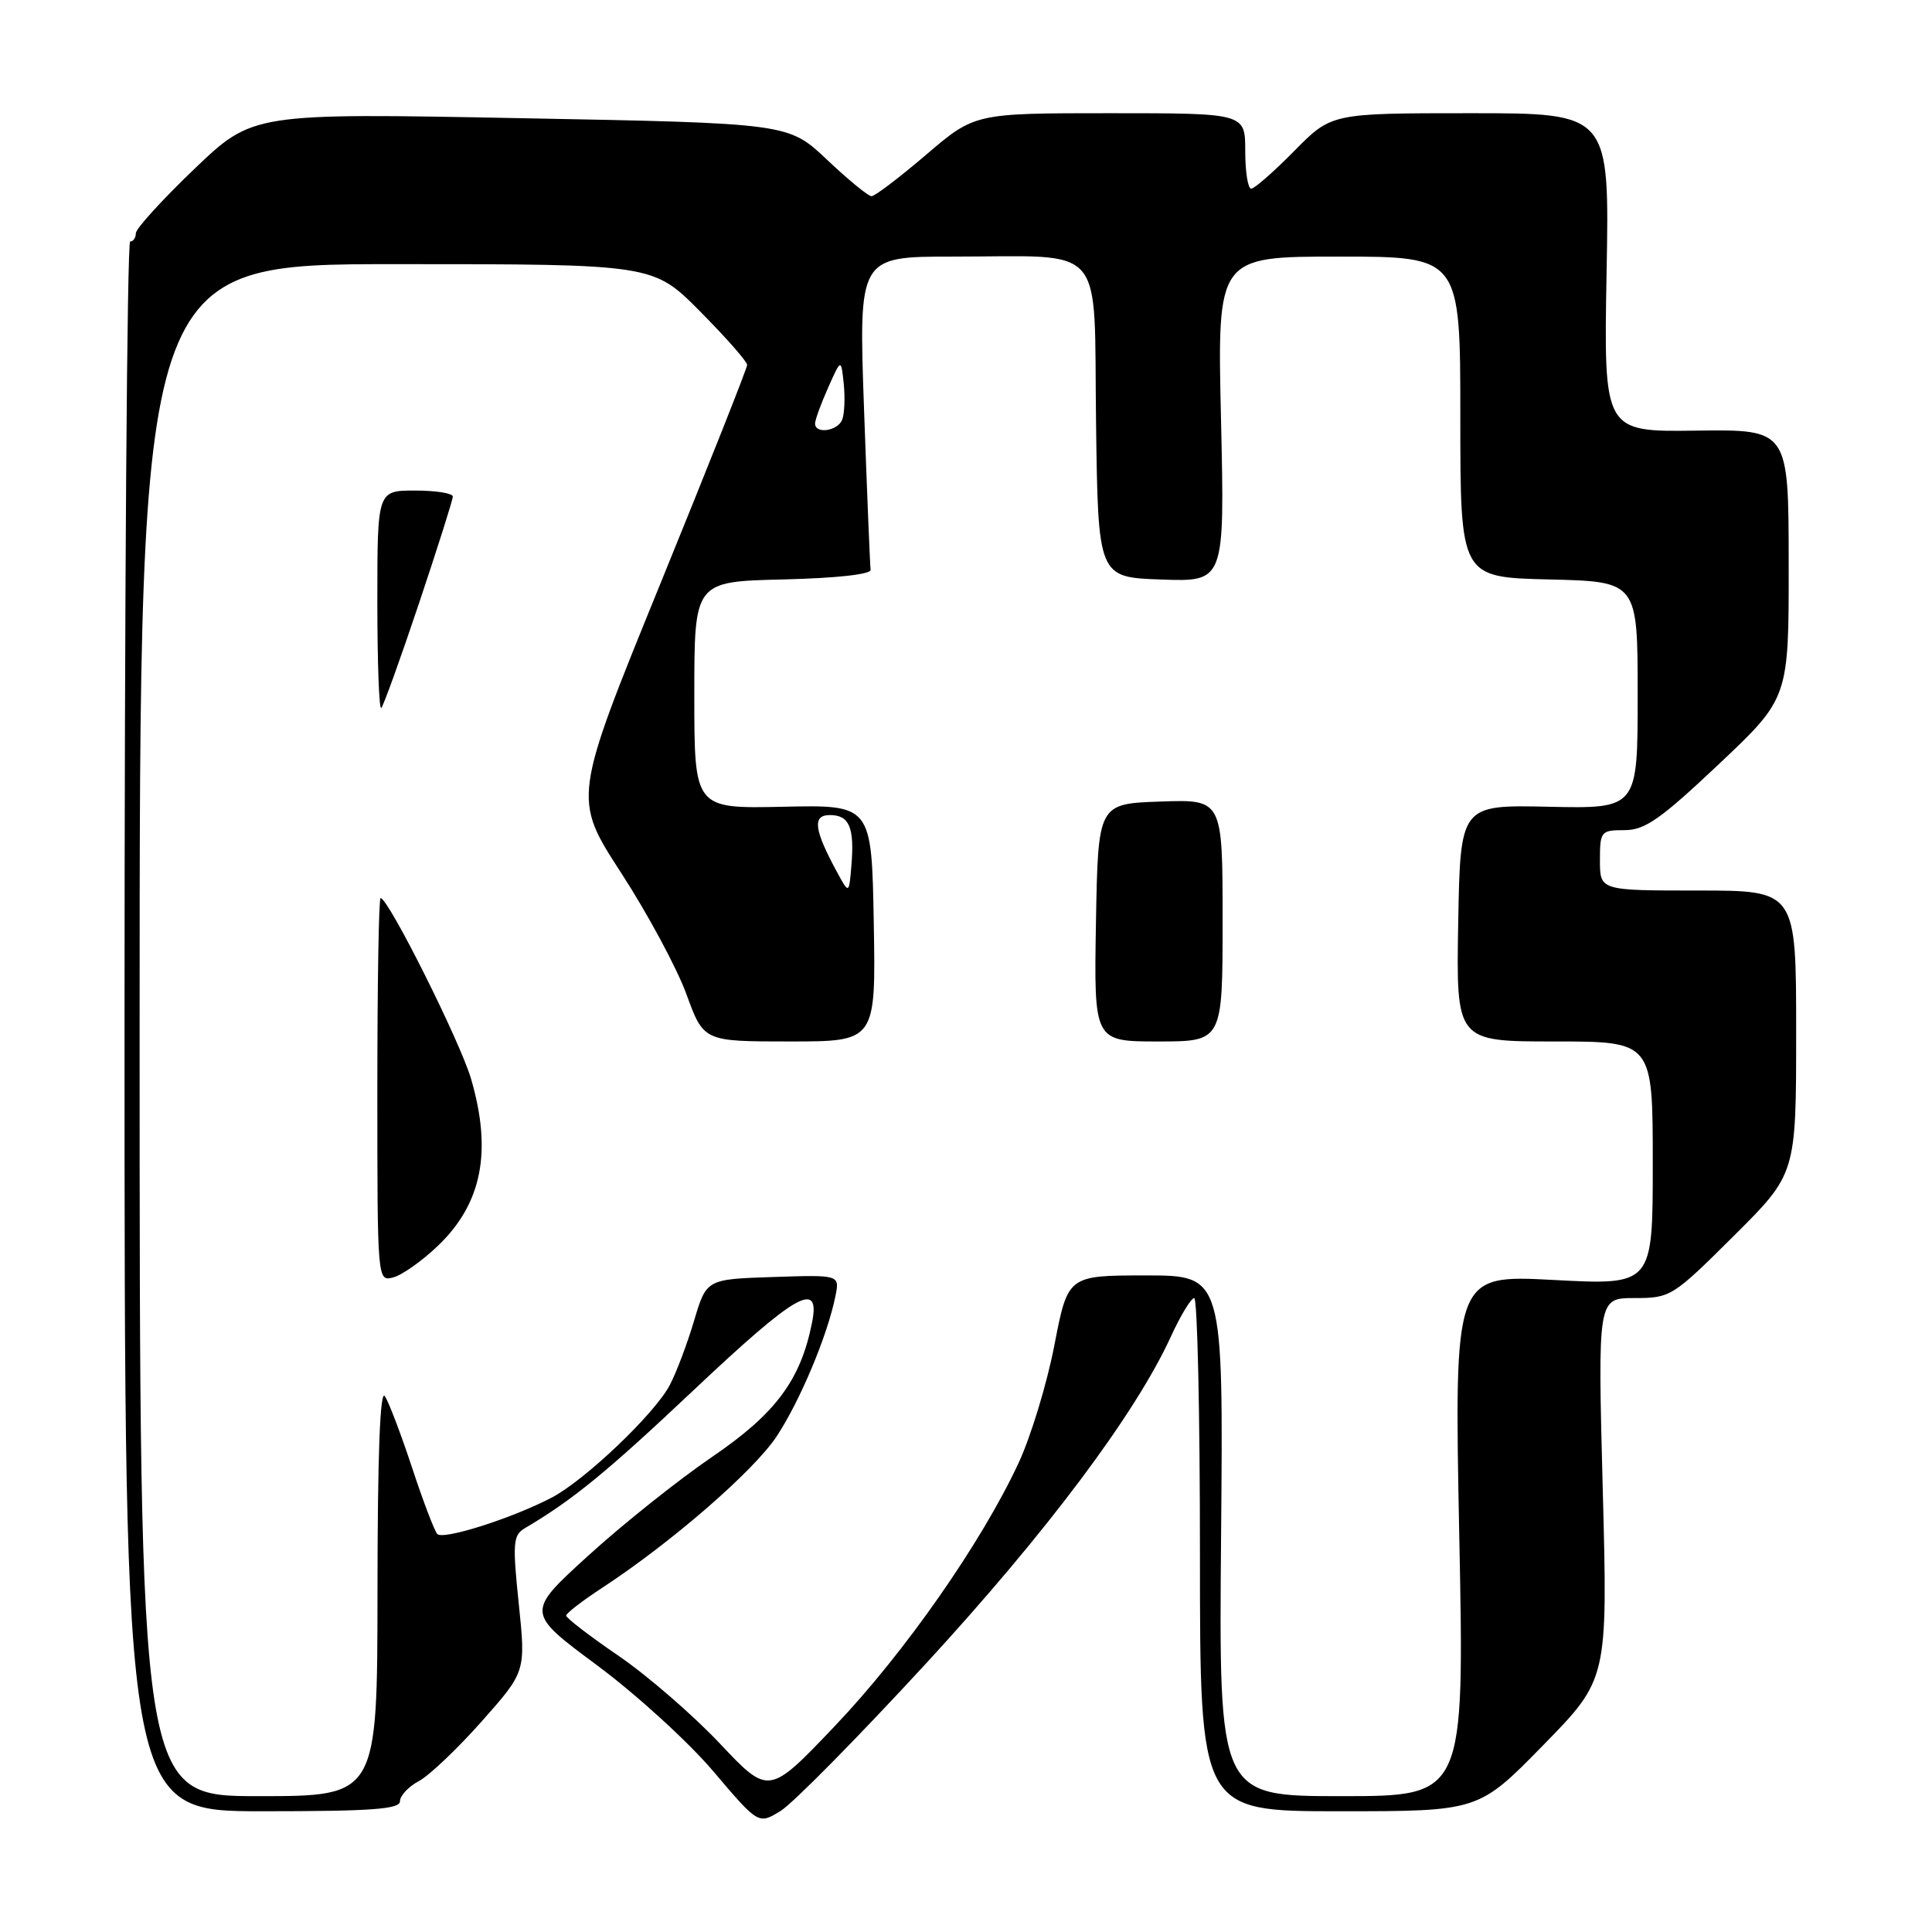 <?xml version="1.0" encoding="UTF-8" standalone="no"?>
<!DOCTYPE svg PUBLIC "-//W3C//DTD SVG 1.1//EN" "http://www.w3.org/Graphics/SVG/1.1/DTD/svg11.dtd" >
<svg xmlns="http://www.w3.org/2000/svg" xmlns:xlink="http://www.w3.org/1999/xlink" version="1.1" viewBox="0 0 256 256">
 <g >
 <path fill="currentColor"
d=" M 122.62 220.51 C 138.67 203.08 150.44 187.37 155.15 177.10 C 156.43 174.30 157.83 172.00 158.24 172.00 C 158.66 172.00 159.00 187.30 159.00 206.00 C 159.00 240.00 159.00 240.00 177.46 240.00 C 195.92 240.00 195.92 240.00 204.48 231.25 C 213.04 222.50 213.04 222.50 212.37 197.25 C 211.71 172.00 211.71 172.00 216.58 172.00 C 221.35 172.00 221.64 171.82 229.73 163.77 C 238.00 155.54 238.00 155.54 238.00 136.77 C 238.00 118.00 238.00 118.00 225.00 118.00 C 212.00 118.00 212.00 118.00 212.00 114.00 C 212.00 110.15 212.13 110.00 215.25 110.00 C 217.96 110.00 220.03 108.55 227.76 101.25 C 237.03 92.50 237.03 92.50 237.01 74.70 C 237.00 56.90 237.00 56.90 224.75 57.06 C 212.50 57.23 212.50 57.23 212.88 36.11 C 213.27 15.00 213.27 15.00 194.85 15.00 C 176.42 15.00 176.42 15.00 171.50 20.00 C 168.79 22.75 166.22 25.00 165.79 25.00 C 165.35 25.00 165.00 22.75 165.00 20.00 C 165.00 15.00 165.00 15.00 147.08 15.00 C 129.16 15.00 129.16 15.00 122.72 20.50 C 119.17 23.53 115.92 26.00 115.48 26.00 C 115.05 26.00 112.39 23.82 109.58 21.16 C 104.47 16.33 104.47 16.33 68.98 15.66 C 33.50 14.98 33.50 14.98 25.75 22.39 C 21.49 26.47 18.00 30.30 18.00 30.90 C 18.00 31.51 17.66 32.00 17.25 32.00 C 16.84 32.00 16.50 78.80 16.50 136.00 C 16.50 240.00 16.50 240.00 34.75 240.00 C 49.28 240.00 53.00 239.73 53.00 238.67 C 53.00 237.94 54.13 236.73 55.51 236.00 C 56.89 235.26 60.64 231.69 63.84 228.08 C 69.67 221.50 69.67 221.50 68.74 212.51 C 67.90 204.48 67.99 203.42 69.52 202.51 C 75.88 198.76 80.38 195.08 91.86 184.25 C 105.51 171.37 108.74 169.52 107.60 175.25 C 106.09 182.86 102.79 187.30 94.38 193.03 C 89.92 196.07 82.54 201.95 77.97 206.11 C 69.68 213.66 69.68 213.66 79.10 220.65 C 84.28 224.49 91.22 230.82 94.51 234.70 C 100.50 241.76 100.50 241.76 103.43 239.96 C 105.04 238.98 113.67 230.22 122.62 220.51 Z  M 18.50 136.50 C 18.50 35.00 18.50 35.00 52.53 35.00 C 86.56 35.00 86.56 35.00 92.78 41.28 C 96.20 44.73 99.00 47.91 99.00 48.35 C 99.00 48.79 93.80 61.89 87.45 77.47 C 75.91 105.79 75.91 105.79 82.29 115.64 C 85.81 121.06 89.71 128.31 90.96 131.75 C 93.24 138.00 93.24 138.00 104.65 138.00 C 116.05 138.00 116.05 138.00 115.78 122.32 C 115.50 106.64 115.50 106.64 103.75 106.90 C 92.00 107.15 92.00 107.15 92.00 92.11 C 92.00 77.06 92.00 77.06 103.75 76.78 C 110.85 76.61 115.44 76.10 115.36 75.50 C 115.28 74.95 114.89 65.39 114.49 54.25 C 113.77 34.00 113.77 34.00 126.26 34.00 C 146.83 34.00 144.92 31.80 145.23 55.87 C 145.50 76.50 145.50 76.50 153.89 76.79 C 162.28 77.09 162.28 77.09 161.79 55.54 C 161.29 34.00 161.29 34.00 177.39 34.00 C 193.50 34.00 193.50 34.00 193.50 55.25 C 193.50 76.50 193.50 76.50 205.25 76.78 C 217.00 77.06 217.00 77.06 217.00 92.11 C 217.00 107.15 217.00 107.15 205.25 106.90 C 193.50 106.64 193.50 106.64 193.22 122.32 C 192.95 138.00 192.95 138.00 205.97 138.00 C 219.00 138.00 219.00 138.00 219.00 154.15 C 219.00 170.30 219.00 170.30 205.84 169.60 C 192.68 168.91 192.68 168.91 193.36 203.45 C 194.05 238.00 194.05 238.00 177.77 238.00 C 161.50 238.00 161.50 238.00 161.80 203.50 C 162.10 169.00 162.10 169.00 151.80 169.00 C 141.50 169.01 141.50 169.01 139.71 178.25 C 138.73 183.34 136.59 190.37 134.96 193.87 C 130.04 204.43 119.88 218.98 110.62 228.71 C 101.87 237.90 101.87 237.90 95.38 231.02 C 91.80 227.23 85.76 222.00 81.94 219.39 C 78.12 216.78 75.01 214.39 75.02 214.07 C 75.03 213.76 77.17 212.11 79.77 210.41 C 88.91 204.43 99.86 194.93 102.90 190.34 C 106.00 185.66 109.67 176.91 110.70 171.73 C 111.27 168.92 111.27 168.92 102.44 169.21 C 93.61 169.50 93.61 169.50 91.97 175.00 C 91.07 178.03 89.63 181.86 88.76 183.51 C 86.78 187.32 77.45 196.20 73.03 198.48 C 67.70 201.24 58.69 204.09 57.94 203.26 C 57.56 202.84 56.06 198.90 54.61 194.50 C 53.16 190.10 51.53 185.82 51.00 185.00 C 50.36 184.01 50.03 192.79 50.02 210.75 C 50.00 238.00 50.00 238.00 34.25 238.00 C 18.50 238.00 18.50 238.00 18.50 136.50 Z  M 58.00 165.10 C 63.86 159.51 65.24 152.59 62.41 142.93 C 60.96 137.99 51.46 119.00 50.43 119.00 C 50.19 119.00 50.00 130.43 50.00 144.41 C 50.00 169.77 50.00 169.81 52.11 169.26 C 53.27 168.96 55.92 167.09 58.00 165.10 Z  M 162.00 121.96 C 162.00 105.92 162.00 105.92 153.75 106.21 C 145.50 106.50 145.50 106.50 145.22 122.25 C 144.95 138.00 144.95 138.00 153.47 138.00 C 162.00 138.00 162.00 138.00 162.00 121.96 Z  M 55.52 79.94 C 57.98 72.59 60.00 66.23 60.00 65.79 C 60.00 65.36 57.75 65.00 55.00 65.00 C 50.00 65.00 50.00 65.00 50.00 79.67 C 50.00 87.73 50.23 94.10 50.52 93.81 C 50.81 93.53 53.06 87.28 55.52 79.94 Z  M 110.88 115.50 C 107.85 109.91 107.62 108.00 109.96 108.00 C 112.53 108.00 113.23 109.62 112.82 114.64 C 112.50 118.50 112.50 118.50 110.88 115.50 Z  M 108.00 56.12 C 108.00 55.64 108.78 53.50 109.73 51.37 C 111.45 47.50 111.45 47.50 111.80 50.85 C 111.99 52.69 111.90 54.82 111.60 55.60 C 111.02 57.12 108.00 57.56 108.00 56.12 Z "/>
</g>
</svg>